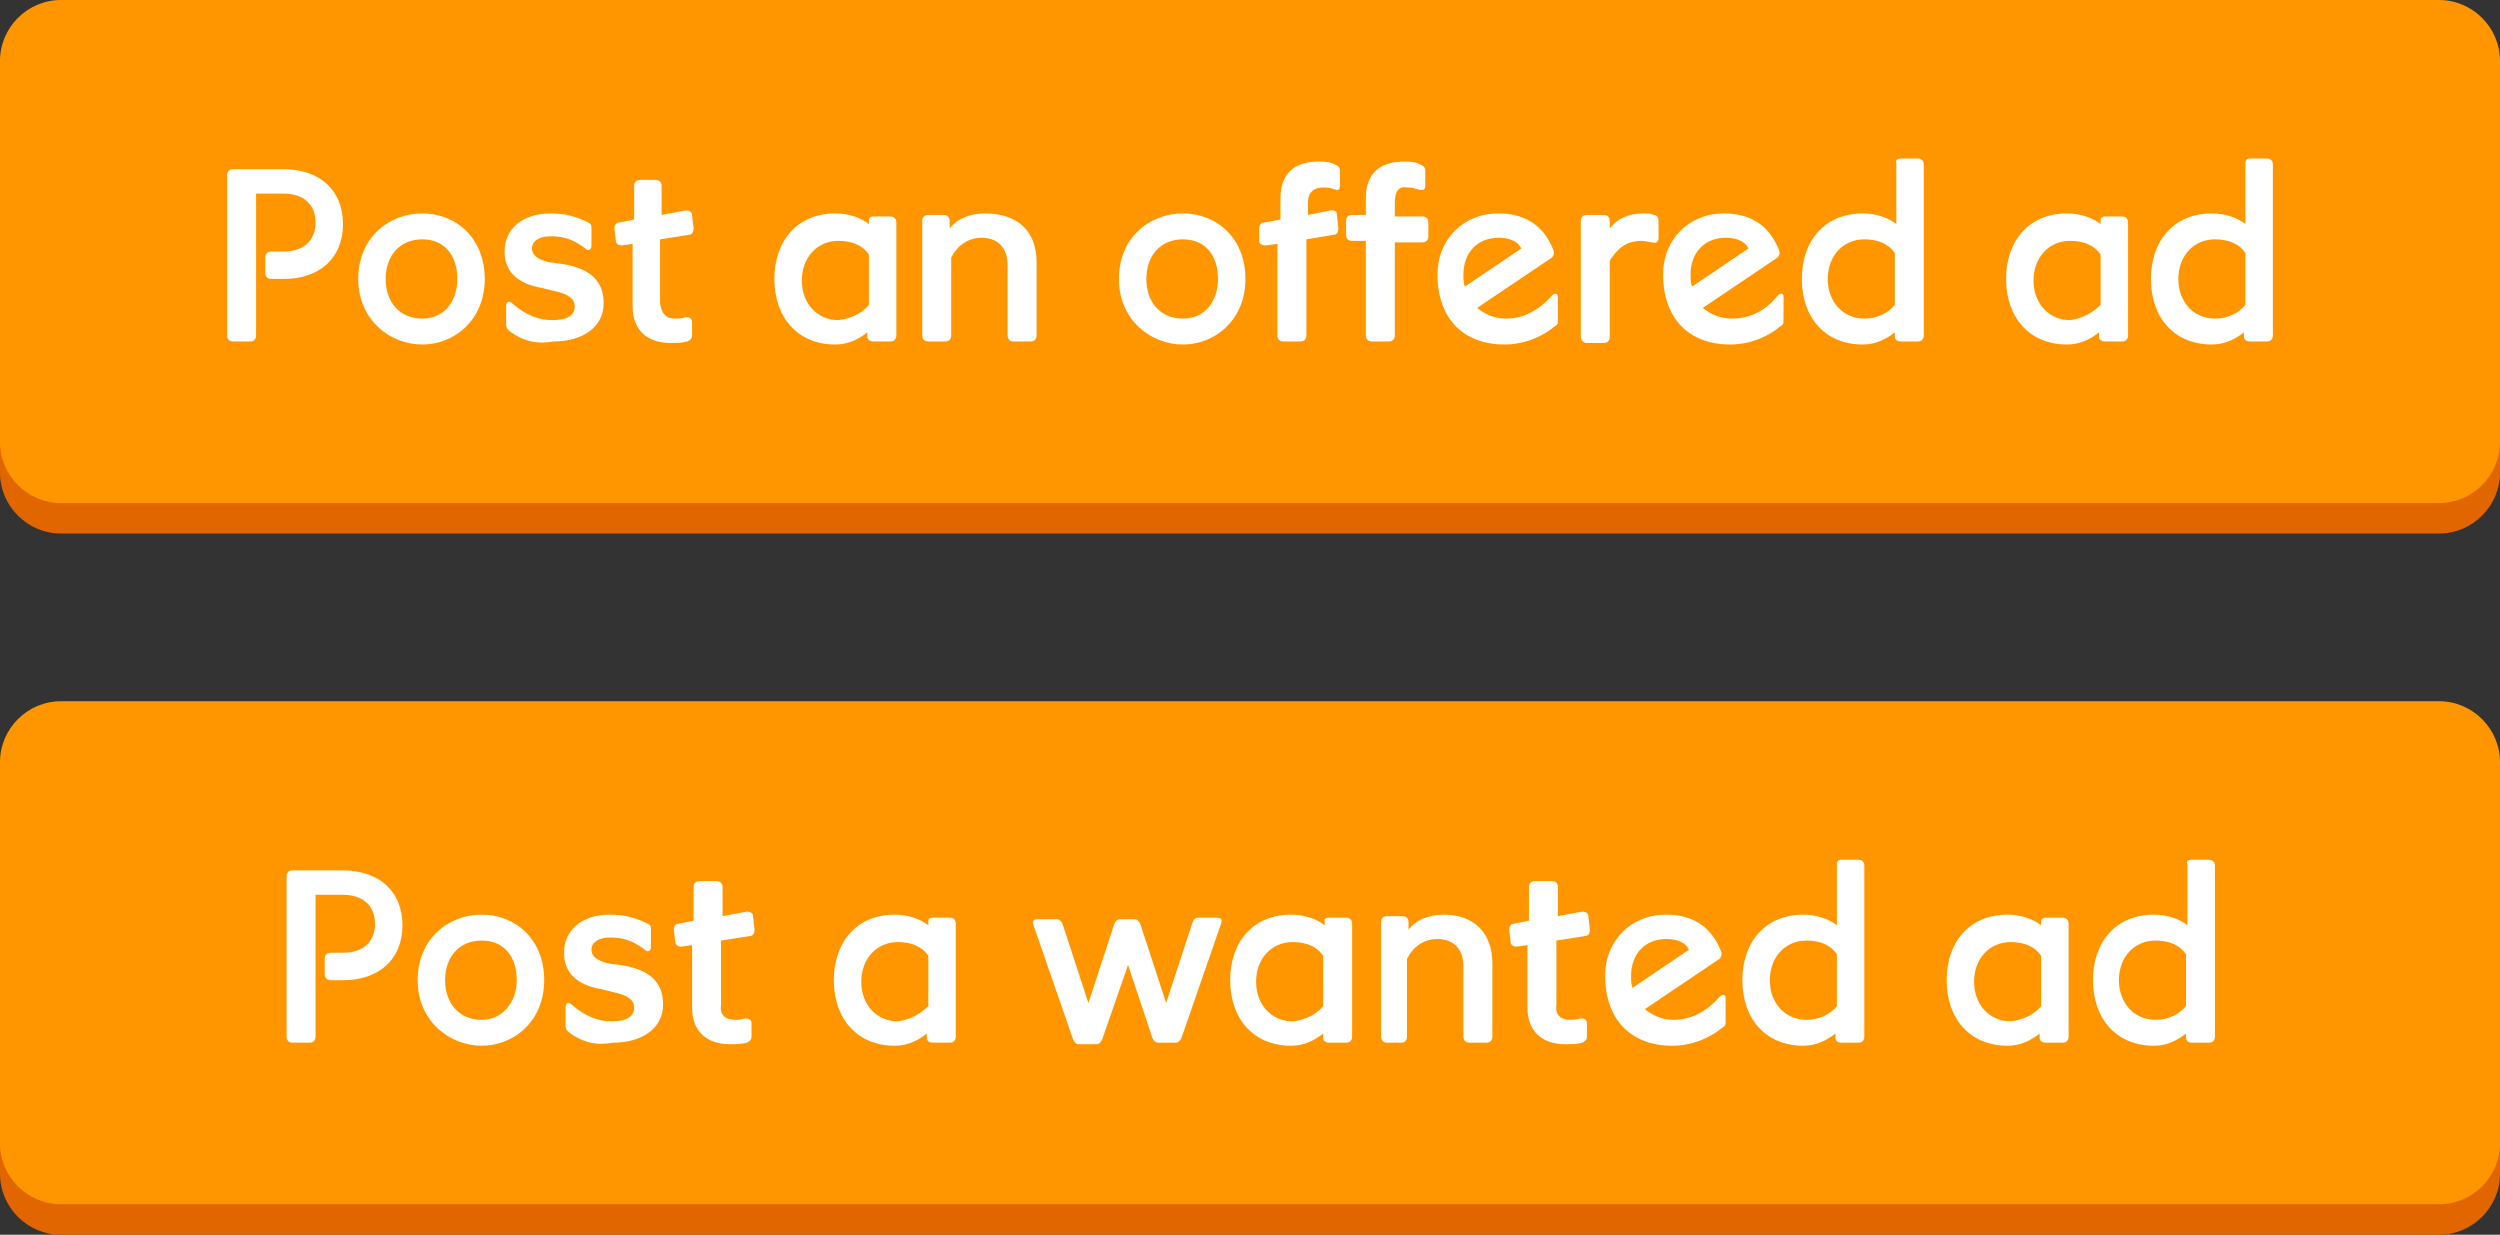 <?xml version="1.0" encoding="UTF-8"?>
<svg enable-background="new 0 0 164 81" version="1.1" viewBox="0 0 164 81" xml:space="preserve" xmlns="http://www.w3.org/2000/svg">
<rect x="0" y="0" width="164" height="81" fill="#333333" stroke="none"/>
<style type="text/css">
	.st0{fill:#E26600;}
	.st1{fill:#FF9600;}
	.st2{fill:#FFFFFF;}
</style>
<path class="st0" d="m160 35h-156c-2.2 0-4-1.8-4-4v-25c0-2.2 1.8-4 4-4h156c2.2 0 4 1.8 4 4v25c0 2.2-1.8 4-4 4z"/>
<path class="st1" d="m160 33h-156c-2.2 0-4-1.8-4-4v-25c0-2.2 1.8-4 4-4h156c2.2 0 4 1.8 4 4v25c0 2.2-1.8 4-4 4z"/>
<path class="st0" d="m160 81h-156c-2.2 0-4-1.8-4-4v-25c0-2.2 1.8-4 4-4h156c2.2 0 4 1.8 4 4v25c0 2.2-1.8 4-4 4z"/>
<path class="st1" d="m160 79h-156c-2.2 0-4-1.8-4-4v-25c0-2.2 1.8-4 4-4h156c2.2 0 4 1.8 4 4v25c0 2.2-1.8 4-4 4z"/>
	<path class="st2" d="m16.4 22.4h-1.1c-0.2 0-0.4-0.1-0.4-0.4v-10.5c0-0.2 0.1-0.4 0.4-0.4h3.3c2.4 0 3.9 1.4 3.9 3.6s-1.5 3.6-3.9 3.6h-0.8c-0.2 0-0.4-0.1-0.4-0.4v-1c0-0.2 0.1-0.4 0.4-0.4h0.8c1.3 0 2.1-0.7 2.1-1.9s-0.8-1.9-2.1-1.9h-1.8v9.3c0 0.3-0.2 0.4-0.4 0.4z"/>
	<path class="st2" d="m23.5 18.3c0-2.7 2-4.3 4.2-4.3s4.1 1.6 4.1 4.3-2 4.3-4.1 4.3-4.2-1.6-4.2-4.3zm6.5 0c0-1.5-0.8-2.6-2.3-2.6s-2.4 1.1-2.4 2.6 0.9 2.6 2.4 2.6 2.3-1.2 2.3-2.6z"/>
	<path class="st2" d="m33.4 21.7c-0.1-0.1-0.2-0.2-0.2-0.4v-1.2c0-0.3 0.2-0.4 0.4-0.2 0.9 0.8 1.8 1.1 2.6 1.1 1 0 1.5-0.3 1.5-0.9 0-0.5-0.4-0.8-1.3-1l-0.8-0.2c-1.8-0.3-2.5-1.2-2.5-2.4 0-1.5 1.2-2.5 3-2.5 1 0 1.7 0.2 2.5 0.6 0.2 0.1 0.2 0.2 0.2 0.4v1.1c0 0.3-0.2 0.4-0.4 0.2-0.8-0.6-1.4-0.8-2.3-0.8-0.7 0-1.2 0.3-1.2 0.8 0 0.4 0.3 0.7 1.1 0.9l0.8 0.1c1.9 0.3 2.8 1.1 2.8 2.6s-1.3 2.5-3.3 2.5c-1 0.2-2 0-2.9-0.7z"/>
	<path class="st2" d="m44.3 20.9c0.2 0 0.4 0 0.7-0.1 0.2 0 0.4 0.1 0.4 0.3v0.9c0 0.2-0.1 0.3-0.3 0.4-0.4 0.1-0.7 0.1-1.1 0.1-1.6 0-2.5-0.9-2.5-2.4v-4.1l-0.7 0.1c-0.2 0-0.4-0.1-0.4-0.3l-0.1-0.8c0-0.2 0.1-0.4 0.3-0.4l1-0.2v-2.2c0-0.2 0.1-0.4 0.4-0.4h1c0.2 0 0.4 0.1 0.4 0.4v1.9l1.6-0.3c0.2 0 0.4 0.1 0.4 0.3l0.1 0.9c0 0.2-0.1 0.4-0.3 0.4l-1.9 0.3v4.2c0.1 0.7 0.4 1 1 1z"/>
	<path class="st2" d="m57.3 14.2h1.1c0.2 0 0.4 0.1 0.4 0.4v7.4c0 0.2-0.1 0.4-0.4 0.4h-1.1c-0.2 0-0.4-0.1-0.4-0.3v-0.3c-0.5 0.4-1.2 0.8-2.1 0.8-2.5 0-4-1.8-4-4.3s1.5-4.3 4-4.3c0.9 0 1.7 0.3 2.2 0.7v-0.3c0-0.1 0.1-0.2 0.3-0.2zm-0.3 5.8v-3.3c-0.4-0.6-1.1-0.9-2-0.9-1.4 0-2.4 1.1-2.4 2.6s1 2.6 2.4 2.6c0.9-0.1 1.6-0.5 2-1z"/>
	<path class="st2" d="m68 17.2v4.8c0 0.2-0.1 0.4-0.4 0.4h-1.1c-0.2 0-0.4-0.1-0.4-0.4v-4.6c0-1.2-0.7-1.8-1.7-1.8-0.9 0-1.6 0.5-2 1.3v5.1c0 0.2-0.1 0.4-0.4 0.4h-1.1c-0.2 0-0.4-0.1-0.4-0.4v-7.5c0-0.2 0.1-0.4 0.4-0.4h1c0.2 0 0.4 0.1 0.4 0.4v0.5c0.4-0.6 1.3-1 2.3-1 2.2 0 3.4 1.2 3.4 3.2z"/>
	<path class="st2" d="m73.4 18.3c0-2.7 2-4.3 4.2-4.3s4.1 1.6 4.1 4.3-2 4.3-4.1 4.3-4.2-1.6-4.2-4.3zm6.5 0c0-1.5-0.8-2.6-2.3-2.6s-2.4 1.1-2.4 2.6 0.9 2.6 2.4 2.6 2.3-1.2 2.3-2.6z"/>
	<path class="st2" d="m87.5 15.4l-1.8 0.3v6.3c0 0.2-0.1 0.4-0.4 0.4h-1.1c-0.2 0-0.4-0.1-0.4-0.4v-6l-0.8 0.1c-0.2 0-0.4-0.1-0.4-0.3v-0.8c0-0.2 0.1-0.4 0.3-0.4l1.1-0.2v-1.4c0-1.6 0.9-2.4 2.5-2.4 0.4 0 0.7 0 1.1 0.2 0.2 0.1 0.3 0.2 0.3 0.4v1c0 0.3-0.2 0.3-0.4 0.2-0.3-0.1-0.5-0.1-0.7-0.1-0.6 0-1 0.3-1 1v0.8l1.5-0.3c0.2 0 0.4 0 0.4 0.3l0.1 0.9c0 0.2-0.1 0.4-0.3 0.4z"/>
	<path class="st2" d="m91.5 13.3v0.9h1.8c0.2 0 0.4 0.1 0.4 0.4v0.9c0 0.2-0.1 0.4-0.4 0.4h-1.8v6.1c0 0.2-0.1 0.4-0.4 0.4h-1.1c-0.2 0-0.4-0.1-0.4-0.4v-6.2h-0.9c-0.2 0-0.4-0.1-0.4-0.4v-0.9c0-0.2 0.1-0.4 0.4-0.4h0.9v-1.1c0-1.6 0.9-2.4 2.5-2.4 0.4 0 0.7 0 1.1 0.2 0.2 0.1 0.3 0.2 0.3 0.4v1c0 0.3-0.2 0.3-0.6 0.2-0.2-0.1-0.4-0.1-0.6-0.1-0.5-0.1-0.8 0.2-0.8 1z"/>
	<path class="st2" d="m101.8 19.4c0.2-0.2 0.4-0.2 0.4 0.1v1.5c0 0.2 0 0.3-0.2 0.4-0.7 0.6-1.9 1.2-3.3 1.2-2.7 0-4.4-1.7-4.4-4.6 0-2.3 1.7-4 4-4 1.5 0 2.9 0.6 3.6 2.4 0.1 0.2 0 0.4-0.1 0.5l-4.9 3.3c0.5 0.4 1.1 0.7 1.9 0.7 1.2 0 2.2-0.6 3-1.5zm-5.8-1.4c0 0.3 0 0.6 0.1 0.8l3.7-2.5c-0.3-0.6-1-0.7-1.5-0.7-1.4 0-2.3 1-2.3 2.4z"/>
	<path class="st2" d="m103.7 22v-7.5c0-0.2 0.1-0.4 0.4-0.4h1.1c0.2 0 0.4 0.1 0.4 0.4v0.5c0.4-0.6 1.2-1 2.2-1 0.3 0 0.5 0 0.7 0.1 0.2 0 0.3 0.2 0.3 0.4v1.1c0 0.2-0.1 0.4-0.4 0.3-0.2 0-0.4-0.1-0.7-0.1-1.2 0-1.7 0.7-2.1 1.3v5c0 0.2-0.1 0.4-0.4 0.4h-1.2c-0.2-0.1-0.3-0.2-0.3-0.5z"/>
	<path class="st2" d="m116.6 19.4c0.2-0.2 0.4-0.2 0.4 0.1v1.5c0 0.2 0 0.3-0.2 0.4-0.7 0.6-1.9 1.2-3.3 1.2-2.7 0-4.4-1.7-4.4-4.6 0-2.3 1.7-4 4-4 1.5 0 2.9 0.6 3.6 2.4 0.1 0.2 0 0.4-0.1 0.5l-4.9 3.3c0.5 0.4 1.1 0.7 1.9 0.7 1.3 0 2.3-0.6 3-1.5zm-5.7-1.4c0 0.3 0 0.6 0.1 0.8l3.7-2.5c-0.3-0.6-1-0.7-1.5-0.7-1.4 0-2.3 1-2.3 2.4z"/>
	<path class="st2" d="m124.7 10.4h1.1c0.2 0 0.4 0.1 0.4 0.4v11.2c0 0.2-0.1 0.4-0.4 0.4h-1.1c-0.2 0-0.4-0.1-0.4-0.3v-0.3c-0.5 0.4-1.2 0.8-2.1 0.8-2.5 0-4-1.8-4-4.3s1.5-4.3 4-4.3c0.9 0 1.7 0.3 2.2 0.7v-4c-0.1-0.2 0.1-0.3 0.3-0.3zm-0.4 6.2c-0.4-0.6-1.1-0.9-2-0.9-1.4 0-2.4 1.1-2.4 2.6s1 2.6 2.4 2.6c0.9 0 1.6-0.4 2-0.9v-3.4z"/>
	<path class="st2" d="m138.1 14.2h1.1c0.2 0 0.4 0.1 0.4 0.4v7.4c0 0.2-0.1 0.4-0.4 0.4h-1.1c-0.2 0-0.4-0.1-0.4-0.3v-0.3c-0.5 0.4-1.2 0.8-2.1 0.8-2.5 0-4-1.8-4-4.3s1.5-4.3 4-4.3c0.9 0 1.7 0.3 2.2 0.7v-0.3c0-0.1 0.1-0.2 0.3-0.2zm-0.3 5.8v-3.3c-0.4-0.6-1.1-0.9-2-0.9-1.4 0-2.4 1.1-2.4 2.6s1 2.6 2.4 2.6c0.8-0.1 1.5-0.5 2-1z"/>
	<path class="st2" d="m147.6 10.4h1.1c0.2 0 0.4 0.1 0.4 0.4v11.2c0 0.2-0.1 0.4-0.4 0.4h-1.1c-0.2 0-0.4-0.1-0.4-0.3v-0.3c-0.5 0.4-1.2 0.8-2.1 0.8-2.5 0-4-1.8-4-4.3s1.5-4.3 4-4.3c0.9 0 1.7 0.3 2.2 0.7v-4c0-0.2 0.1-0.3 0.3-0.3zm-0.3 6.2c-0.4-0.6-1.1-0.9-2-0.9-1.4 0-2.4 1.1-2.4 2.6s1 2.6 2.4 2.6c0.9 0 1.6-0.4 2-0.9v-3.4z"/>
	<path class="st2" d="m20.3 68.4h-1.1c-0.2 0-0.4-0.1-0.4-0.4v-10.5c0-0.2 0.1-0.4 0.4-0.4h3.3c2.4 0 3.9 1.4 3.9 3.6s-1.5 3.6-3.9 3.6h-0.8c-0.2 0-0.4-0.1-0.4-0.4v-1c0-0.2 0.1-0.4 0.4-0.4h0.8c1.3 0 2.1-0.7 2.1-1.9s-0.8-1.9-2.1-1.9h-1.8v9.3c0 0.3-0.2 0.4-0.4 0.4z"/>
	<path class="st2" d="m27.4 64.3c0-2.7 2-4.3 4.2-4.3s4.1 1.6 4.1 4.3-2 4.3-4.1 4.3-4.2-1.6-4.2-4.3zm6.5 0c0-1.5-0.8-2.6-2.3-2.6s-2.4 1.1-2.4 2.6 0.9 2.6 2.4 2.6c1.4 0 2.3-1.2 2.3-2.6z"/>
	<path class="st2" d="m37.3 67.7c-0.1-0.1-0.2-0.2-0.2-0.4v-1.2c0-0.3 0.2-0.4 0.4-0.2 0.9 0.8 1.8 1.1 2.6 1.1 1 0 1.5-0.3 1.5-0.9 0-0.5-0.4-0.8-1.3-1l-0.8-0.2c-1.8-0.3-2.5-1.2-2.5-2.4 0-1.5 1.2-2.5 3-2.5 1 0 1.7 0.2 2.5 0.6 0.2 0.1 0.2 0.2 0.2 0.4v1.1c0 0.3-0.2 0.4-0.4 0.2-0.8-0.6-1.4-0.8-2.3-0.8-0.7 0-1.2 0.3-1.2 0.8 0 0.4 0.3 0.7 1.1 0.9l0.8 0.1c1.9 0.3 2.8 1.1 2.8 2.6s-1.3 2.5-3.3 2.5c-1 0.2-2 0-2.9-0.7z"/>
	<path class="st2" d="m48.2 66.9c0.2 0 0.4 0 0.7-0.1 0.2 0 0.4 0.1 0.4 0.3v0.9c0 0.2-0.1 0.3-0.3 0.4-0.4 0.1-0.7 0.1-1.1 0.1-1.6 0-2.5-0.9-2.5-2.4v-4.1l-0.7 0.1c-0.2 0-0.4-0.1-0.4-0.3l-0.1-0.8c0-0.2 0.1-0.4 0.3-0.4l1-0.2v-2.2c0-0.2 0.1-0.4 0.4-0.4h1.1c0.2 0 0.4 0.1 0.4 0.4v1.9l1.6-0.3c0.2 0 0.4 0.1 0.4 0.3l0.1 0.9c0 0.2-0.1 0.4-0.3 0.4l-1.9 0.3v4.2c-0.1 0.7 0.3 1 0.9 1z"/>
	<path class="st2" d="m61.2 60.2h1.1c0.2 0 0.4 0.1 0.4 0.4v7.4c0 0.2-0.1 0.4-0.4 0.4h-1.1c-0.2 0-0.4-0.1-0.4-0.3v-0.3c-0.5 0.4-1.2 0.8-2.1 0.8-2.5 0-4-1.8-4-4.3s1.5-4.3 4-4.3c0.9 0 1.7 0.3 2.2 0.7v-0.3c0-0.1 0.1-0.2 0.3-0.2zm-0.3 5.8v-3.3c-0.4-0.6-1.1-0.9-2-0.9-1.4 0-2.4 1.1-2.4 2.6s1 2.6 2.4 2.6c0.8-0.1 1.5-0.5 2-1z"/>
	<path class="st2" d="m78.6 60.2h1.2c0.3 0 0.4 0.1 0.3 0.4l-2.6 7.5c-0.1 0.2-0.2 0.3-0.4 0.3h-1.1c-0.2 0-0.3-0.1-0.4-0.3l-1.6-4.8-1.7 4.9c-0.1 0.2-0.2 0.3-0.4 0.3h-1.1c-0.2 0-0.3-0.1-0.4-0.3l-2.6-7.5c-0.1-0.3 0-0.4 0.3-0.4h1.2c0.2 0 0.3 0.1 0.4 0.3l1.7 5.2 1.7-5.2c0.1-0.2 0.2-0.3 0.4-0.3h0.9c0.2 0 0.3 0.1 0.4 0.3l1.7 5.2 1.7-5.2c0.1-0.3 0.2-0.4 0.4-0.4z"/>
	<path class="st2" d="m87.2 60.2h1.1c0.2 0 0.4 0.1 0.4 0.4v7.4c0 0.2-0.1 0.4-0.4 0.4h-1.1c-0.2 0-0.4-0.1-0.4-0.3v-0.3c-0.5 0.4-1.2 0.8-2.1 0.8-2.5 0-4-1.8-4-4.3s1.5-4.3 4-4.3c0.9 0 1.7 0.3 2.2 0.7v-0.3c-0.1-0.1 0.1-0.2 0.3-0.2zm-0.4 5.8v-3.3c-0.4-0.6-1.1-0.9-2-0.9-1.4 0-2.4 1.1-2.4 2.6s1 2.6 2.4 2.6c0.9-0.1 1.6-0.5 2-1z"/>
	<path class="st2" d="m97.9 63.2v4.8c0 0.2-0.1 0.4-0.4 0.4h-1.1c-0.2 0-0.4-0.1-0.4-0.4v-4.6c0-1.2-0.7-1.8-1.7-1.8-0.9 0-1.6 0.5-2 1.3v5.1c0 0.2-0.1 0.4-0.4 0.4h-0.9c-0.2 0-0.4-0.1-0.4-0.4v-7.5c0-0.2 0.1-0.4 0.4-0.4h1c0.2 0 0.4 0.1 0.4 0.4v0.5c0.4-0.6 1.3-1 2.3-1 2 0 3.2 1.2 3.2 3.2z"/>
	<path class="st2" d="m103 66.9c0.2 0 0.4 0 0.7-0.1 0.2 0 0.4 0.1 0.4 0.3v0.9c0 0.2-0.1 0.3-0.3 0.4-0.4 0.1-0.7 0.1-1.1 0.1-1.6 0-2.5-0.9-2.5-2.4v-4.1l-0.7 0.1c-0.2 0-0.4-0.1-0.4-0.3l-0.1-0.8c0-0.2 0.1-0.4 0.3-0.4l1-0.2v-2.2c0-0.2 0.1-0.4 0.4-0.4h1.1c0.2 0 0.4 0.1 0.4 0.4v1.9l1.6-0.3c0.2 0 0.4 0.1 0.4 0.3l0.1 0.9c0 0.2-0.1 0.4-0.3 0.4l-1.9 0.3v4.2c-0.1 0.7 0.3 1 0.9 1z"/>
	<path class="st2" d="m112.8 65.4c0.2-0.2 0.4-0.2 0.4 0.1v1.5c0 0.2 0 0.3-0.2 0.4-0.7 0.6-1.9 1.2-3.3 1.2-2.7 0-4.4-1.7-4.4-4.6 0-2.3 1.7-4 4-4 1.5 0 2.9 0.6 3.6 2.4 0.1 0.2 0 0.4-0.1 0.5l-4.9 3.3c0.5 0.4 1.1 0.7 1.9 0.7 1.2 0 2.2-0.6 3-1.5zm-5.8-1.4c0 0.3 0 0.6 0.1 0.8l3.7-2.5c-0.3-0.6-1-0.7-1.5-0.7-1.4 0-2.3 1-2.3 2.4z"/>
	<path class="st2" d="m120.8 56.4h1.1c0.2 0 0.4 0.1 0.4 0.4v11.2c0 0.2-0.1 0.4-0.4 0.4h-1.1c-0.2 0-0.4-0.1-0.4-0.3v-0.3c-0.5 0.4-1.2 0.8-2.1 0.8-2.5 0-4-1.8-4-4.3s1.5-4.3 4-4.3c0.9 0 1.7 0.3 2.2 0.7v-4c0-0.2 0.1-0.3 0.3-0.3zm-0.3 6.2c-0.4-0.6-1.1-0.9-2-0.9-1.4 0-2.4 1.1-2.4 2.6s1 2.6 2.4 2.6c0.9 0 1.6-0.4 2-0.9v-3.4z"/>
	<path class="st2" d="m134.2 60.2h1.1c0.2 0 0.4 0.1 0.4 0.4v7.4c0 0.2-0.1 0.4-0.4 0.4h-1.1c-0.2 0-0.4-0.1-0.4-0.3v-0.3c-0.5 0.4-1.2 0.8-2.1 0.8-2.5 0-4-1.8-4-4.3s1.5-4.3 4-4.3c0.9 0 1.7 0.3 2.2 0.7v-0.3c0-0.1 0.1-0.2 0.3-0.2zm-0.3 5.8v-3.3c-0.4-0.6-1.1-0.9-2-0.9-1.4 0-2.4 1.1-2.4 2.6s1 2.6 2.4 2.6c0.9-0.1 1.6-0.5 2-1z"/>
	<path class="st2" d="m143.8 56.4h1.1c0.2 0 0.4 0.1 0.4 0.4v11.2c0 0.2-0.1 0.4-0.4 0.4h-1.1c-0.2 0-0.4-0.1-0.4-0.3v-0.3c-0.5 0.4-1.2 0.8-2.1 0.8-2.5 0-4-1.8-4-4.3s1.5-4.3 4-4.3c0.9 0 1.7 0.3 2.2 0.7v-4c-0.1-0.2 0-0.3 0.3-0.3zm-0.4 6.2c-0.4-0.6-1.1-0.9-2-0.9-1.4 0-2.4 1.1-2.4 2.6s1 2.6 2.4 2.6c0.9 0 1.6-0.4 2-0.9v-3.4z"/>
</svg>
